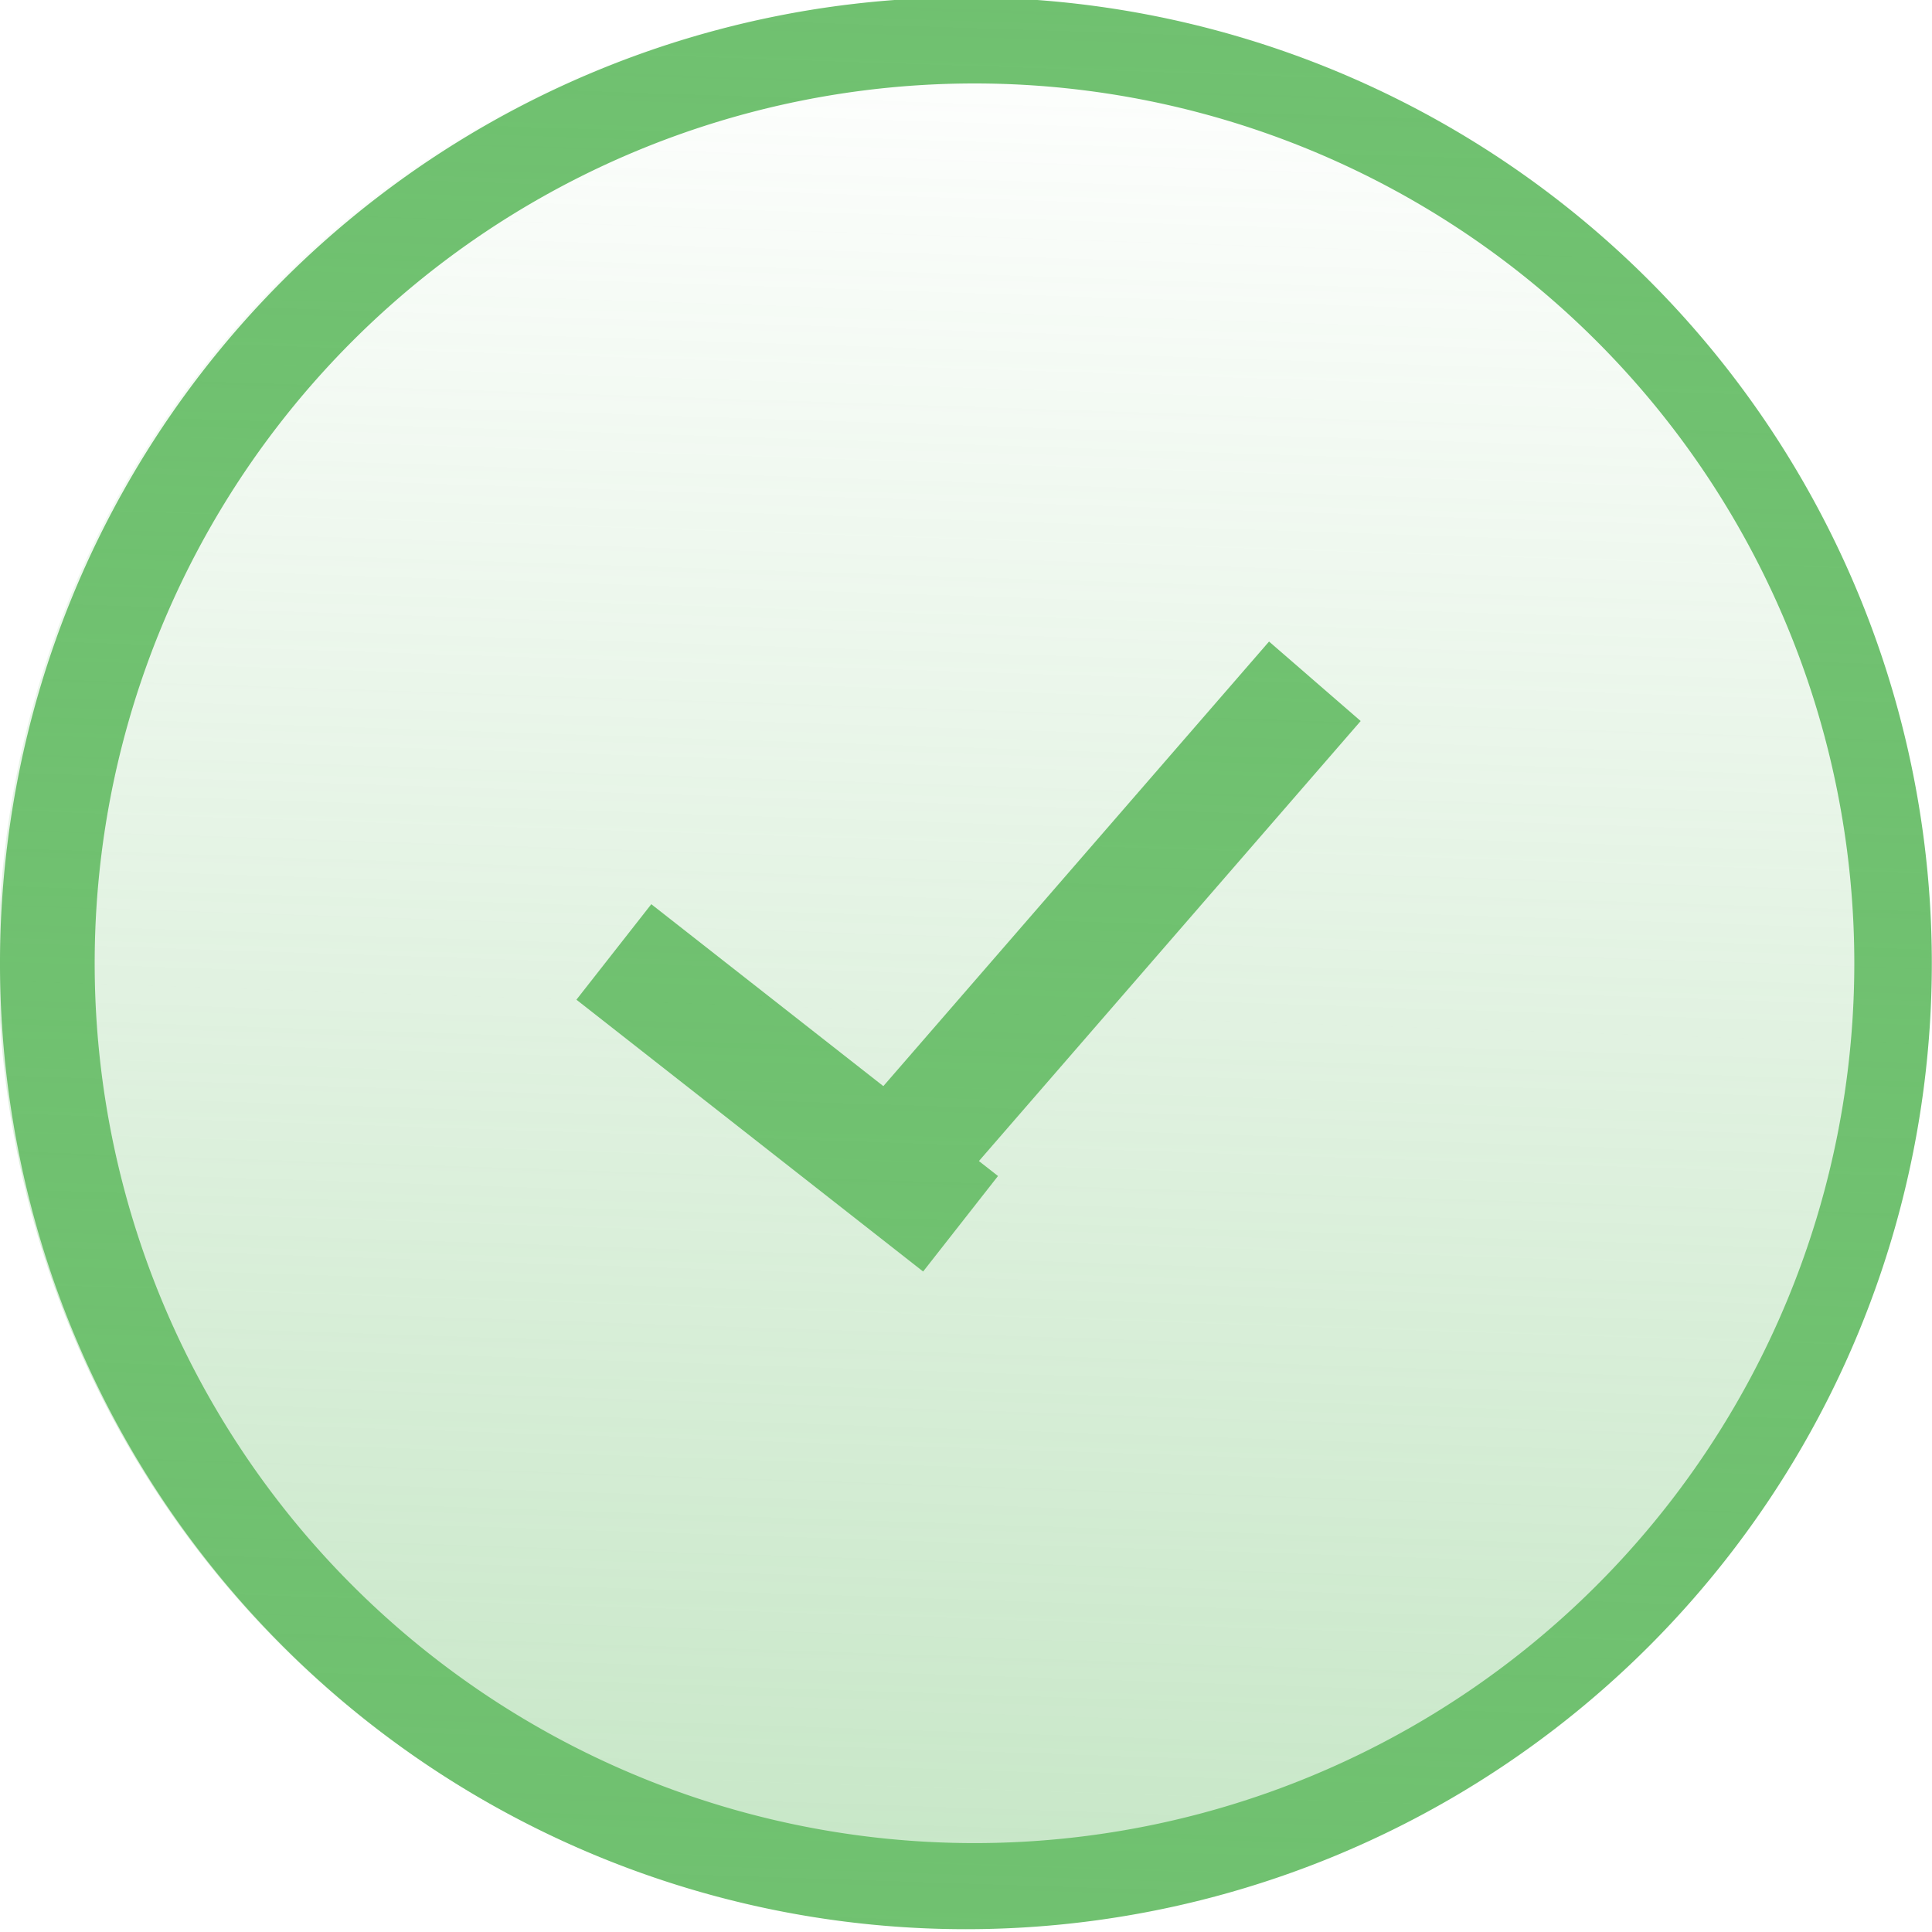 <?xml version="1.0" encoding="UTF-8" standalone="no"?>
<!-- Created with Inkscape (http://www.inkscape.org/) -->

<svg
   xmlns:dc="http://purl.org/dc/elements/1.1/"
   xmlns:cc="http://creativecommons.org/ns#"
   xmlns:rdf="http://www.w3.org/1999/02/22-rdf-syntax-ns#"
   xmlns:svg="http://www.w3.org/2000/svg"
   xmlns="http://www.w3.org/2000/svg"
   xmlns:xlink="http://www.w3.org/1999/xlink"
   xmlns:sodipodi="http://sodipodi.sourceforge.net/DTD/sodipodi-0.dtd"
   xmlns:inkscape="http://www.inkscape.org/namespaces/inkscape"
   width="36.124mm"
   height="36.124mm"
   viewBox="0 0 128 128"
   id="svg5029"
   version="1.1"
   inkscape:version="0.91 r13725"
   sodipodi:docname="success.svg">
  <defs
     id="defs5031">
    <linearGradient
       inkscape:collect="always"
       id="linearGradient5595">
      <stop
         style="stop-color:#70c170;stop-opacity:1;"
         offset="0"
         id="stop5597" />
      <stop
         style="stop-color:#70c170;stop-opacity:0;"
         offset="1"
         id="stop5599" />
    </linearGradient>
    <linearGradient
       inkscape:collect="always"
       xlink:href="#linearGradient5595"
       id="linearGradient5601"
       x1="528.519"
       y1="397.593"
       x2="656.733"
       y2="397.593"
       gradientUnits="userSpaceOnUse"
       gradientTransform="matrix(0.998,0,0,0.998,-976.523,71.115)" />
  </defs>
  <sodipodi:namedview
     id="base"
     pagecolor="#ffffff"
     bordercolor="#666666"
     borderopacity="1.0"
     inkscape:pageopacity="0.0"
     inkscape:pageshadow="2"
     inkscape:zoom="2.8"
     inkscape:cx="133.39284"
     inkscape:cy="57.861477"
     inkscape:document-units="px"
     inkscape:current-layer="layer1"
     showgrid="false"
     fit-margin-top="0"
     fit-margin-left="0"
     fit-margin-right="0"
     fit-margin-bottom="0"
     inkscape:window-width="1366"
     inkscape:window-height="705"
     inkscape:window-x="-8"
     inkscape:window-y="-8"
     inkscape:window-maximized="1" />
  <g
     inkscape:label="Capa 1"
     inkscape:groupmode="layer"
     id="layer1"
     transform="translate(-391.019,-336.2)">
    <g
       transform="matrix(2.01,0,0,2.01,390.693,-1650.904)"
       id="layer1-1"
       style="fill:#70c170">
      <path
         transform="translate(0,988.36)"
         d="M 32,0.162 A 31.838,31.838 0 0 0 0.162,32 31.838,31.838 0 0 0 32,63.838 31.838,31.838 0 0 0 63.838,32 31.838,31.838 0 0 0 32,0.162 Z m 0.283,2.838 a 29,29 0 0 1 29,29 29,29 0 0 1 -29,29 29,29 0 0 1 -29,-29 29,29 0 0 1 29,-29 z"
         id="path5284"
         inkscape:connector-curvature="0" />
      <g
         transform="translate(2.13,1.377)"
         id="g6883">
        <rect
           x="642.82"
           y="788.33"
           width="14.521"
           height="4"
           transform="matrix(0.787,0.617,-0.617,0.787,0,0)"
           id="rect6864" />
        <rect
           x="-755.36"
           y="691.24"
           width="19.445"
           height="4"
           transform="matrix(0.655,-0.755,0.755,0.655,0,0)"
           id="rect6881" />
      </g>
    </g>
    <circle
       style="opacity:0.4;fill:url(#linearGradient5601);fill-opacity:1;stroke:none;stroke-opacity:1"
       id="path5593"
       cx="-384.887"
       cy="468.043"
       transform="matrix(0.033,-0.999,0.999,0.033,0,0)"
       r="64" />
  </g>
</svg>
